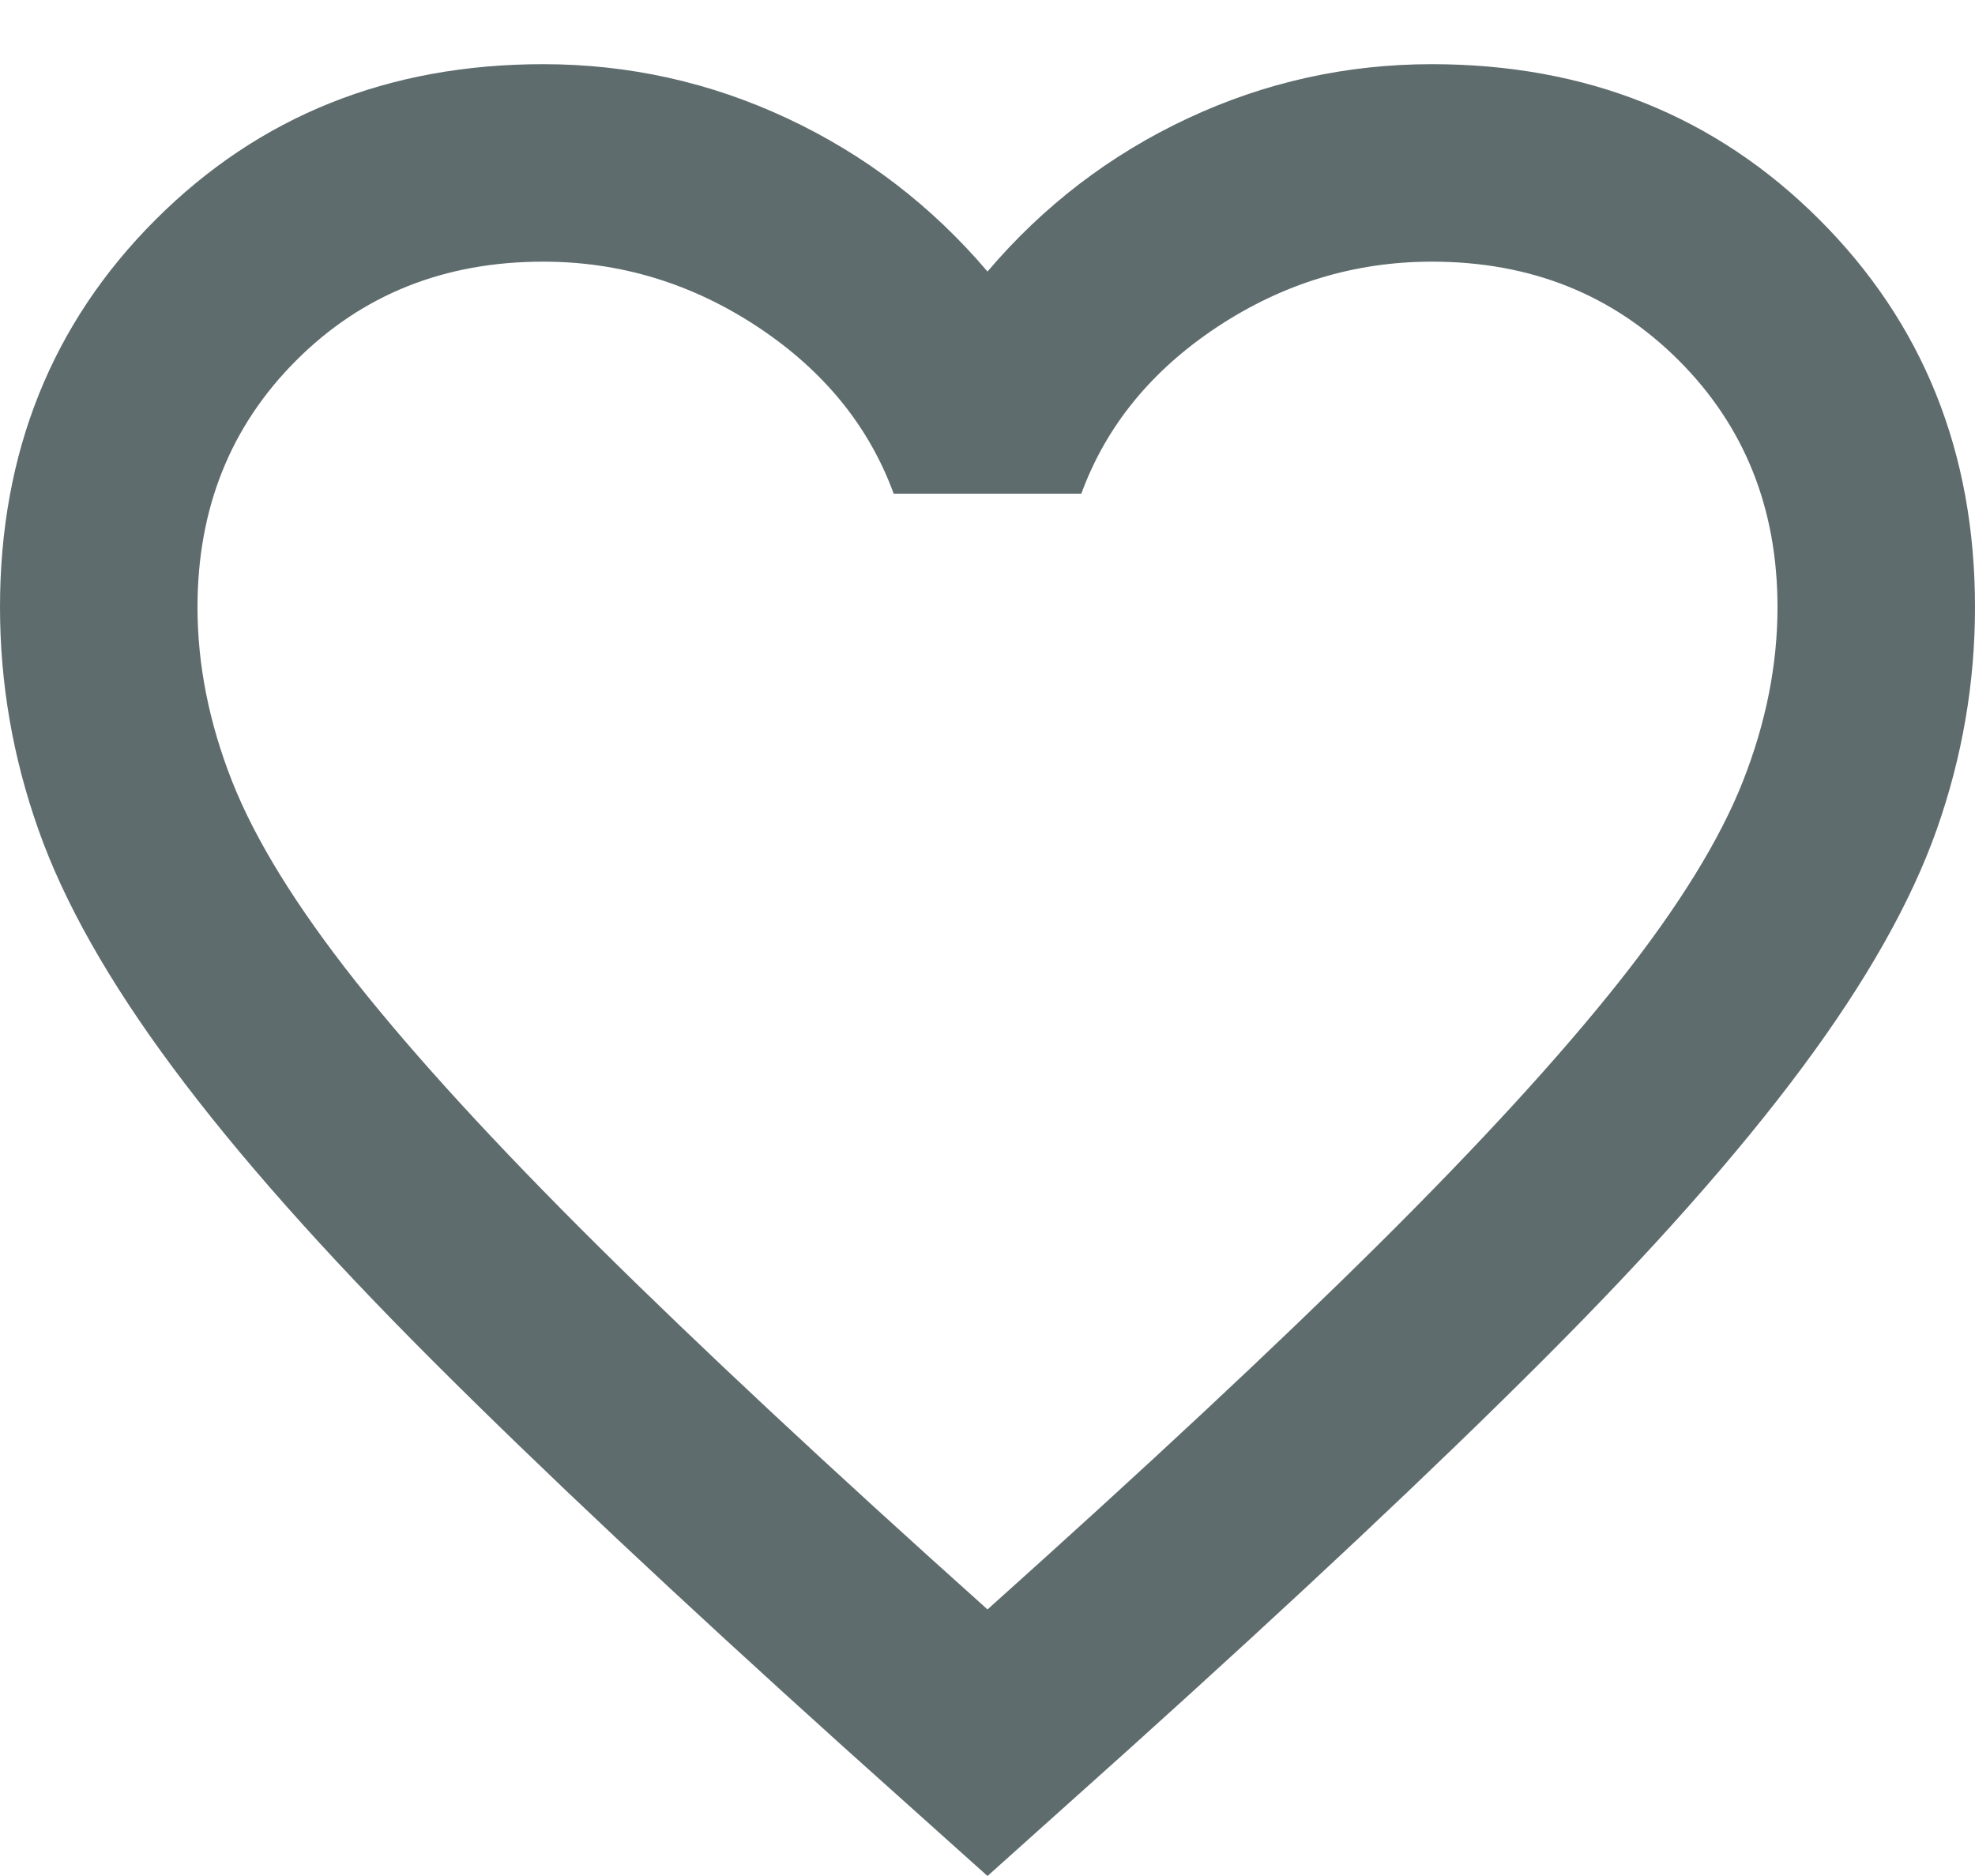 <svg width="20" height="19" viewBox="0 0 20 19" fill="none" xmlns="http://www.w3.org/2000/svg">
    <path d="M10 19L8.55 17.7C6.867 16.183 5.475 14.875 4.375 13.775C3.275 12.675 2.4 11.688 1.75 10.812C1.1 9.938 0.646 9.133 0.388 8.4C0.129 7.667 0 6.917 0 6.15C0 4.583 0.525 3.275 1.575 2.225C2.625 1.175 3.933 0.65 5.5 0.65C6.367 0.65 7.192 0.833 7.975 1.2C8.758 1.567 9.433 2.083 10 2.75C10.567 2.083 11.242 1.567 12.025 1.2C12.808 0.833 13.633 0.65 14.5 0.65C16.067 0.65 17.375 1.175 18.425 2.225C19.475 3.275 20 4.583 20 6.15C20 6.917 19.871 7.667 19.613 8.4C19.354 9.133 18.9 9.938 18.25 10.812C17.6 11.688 16.725 12.675 15.625 13.775C14.525 14.875 13.133 16.183 11.45 17.7L10 19ZM10 16.3C11.6 14.867 12.917 13.637 13.95 12.613C14.983 11.588 15.8 10.696 16.4 9.938C17 9.179 17.417 8.504 17.65 7.912C17.883 7.321 18 6.733 18 6.15C18 5.15 17.667 4.317 17 3.65C16.333 2.983 15.5 2.65 14.5 2.65C13.717 2.65 12.992 2.871 12.325 3.312C11.658 3.754 11.2 4.317 10.95 5H9.05C8.8 4.317 8.342 3.754 7.675 3.312C7.008 2.871 6.283 2.65 5.5 2.65C4.5 2.65 3.667 2.983 3 3.65C2.333 4.317 2 5.15 2 6.15C2 6.733 2.117 7.321 2.35 7.912C2.583 8.504 3 9.179 3.6 9.938C4.2 10.696 5.017 11.588 6.05 12.613C7.083 13.637 8.4 14.867 10 16.3Z" fill="#5F6C6D"/>
</svg>

